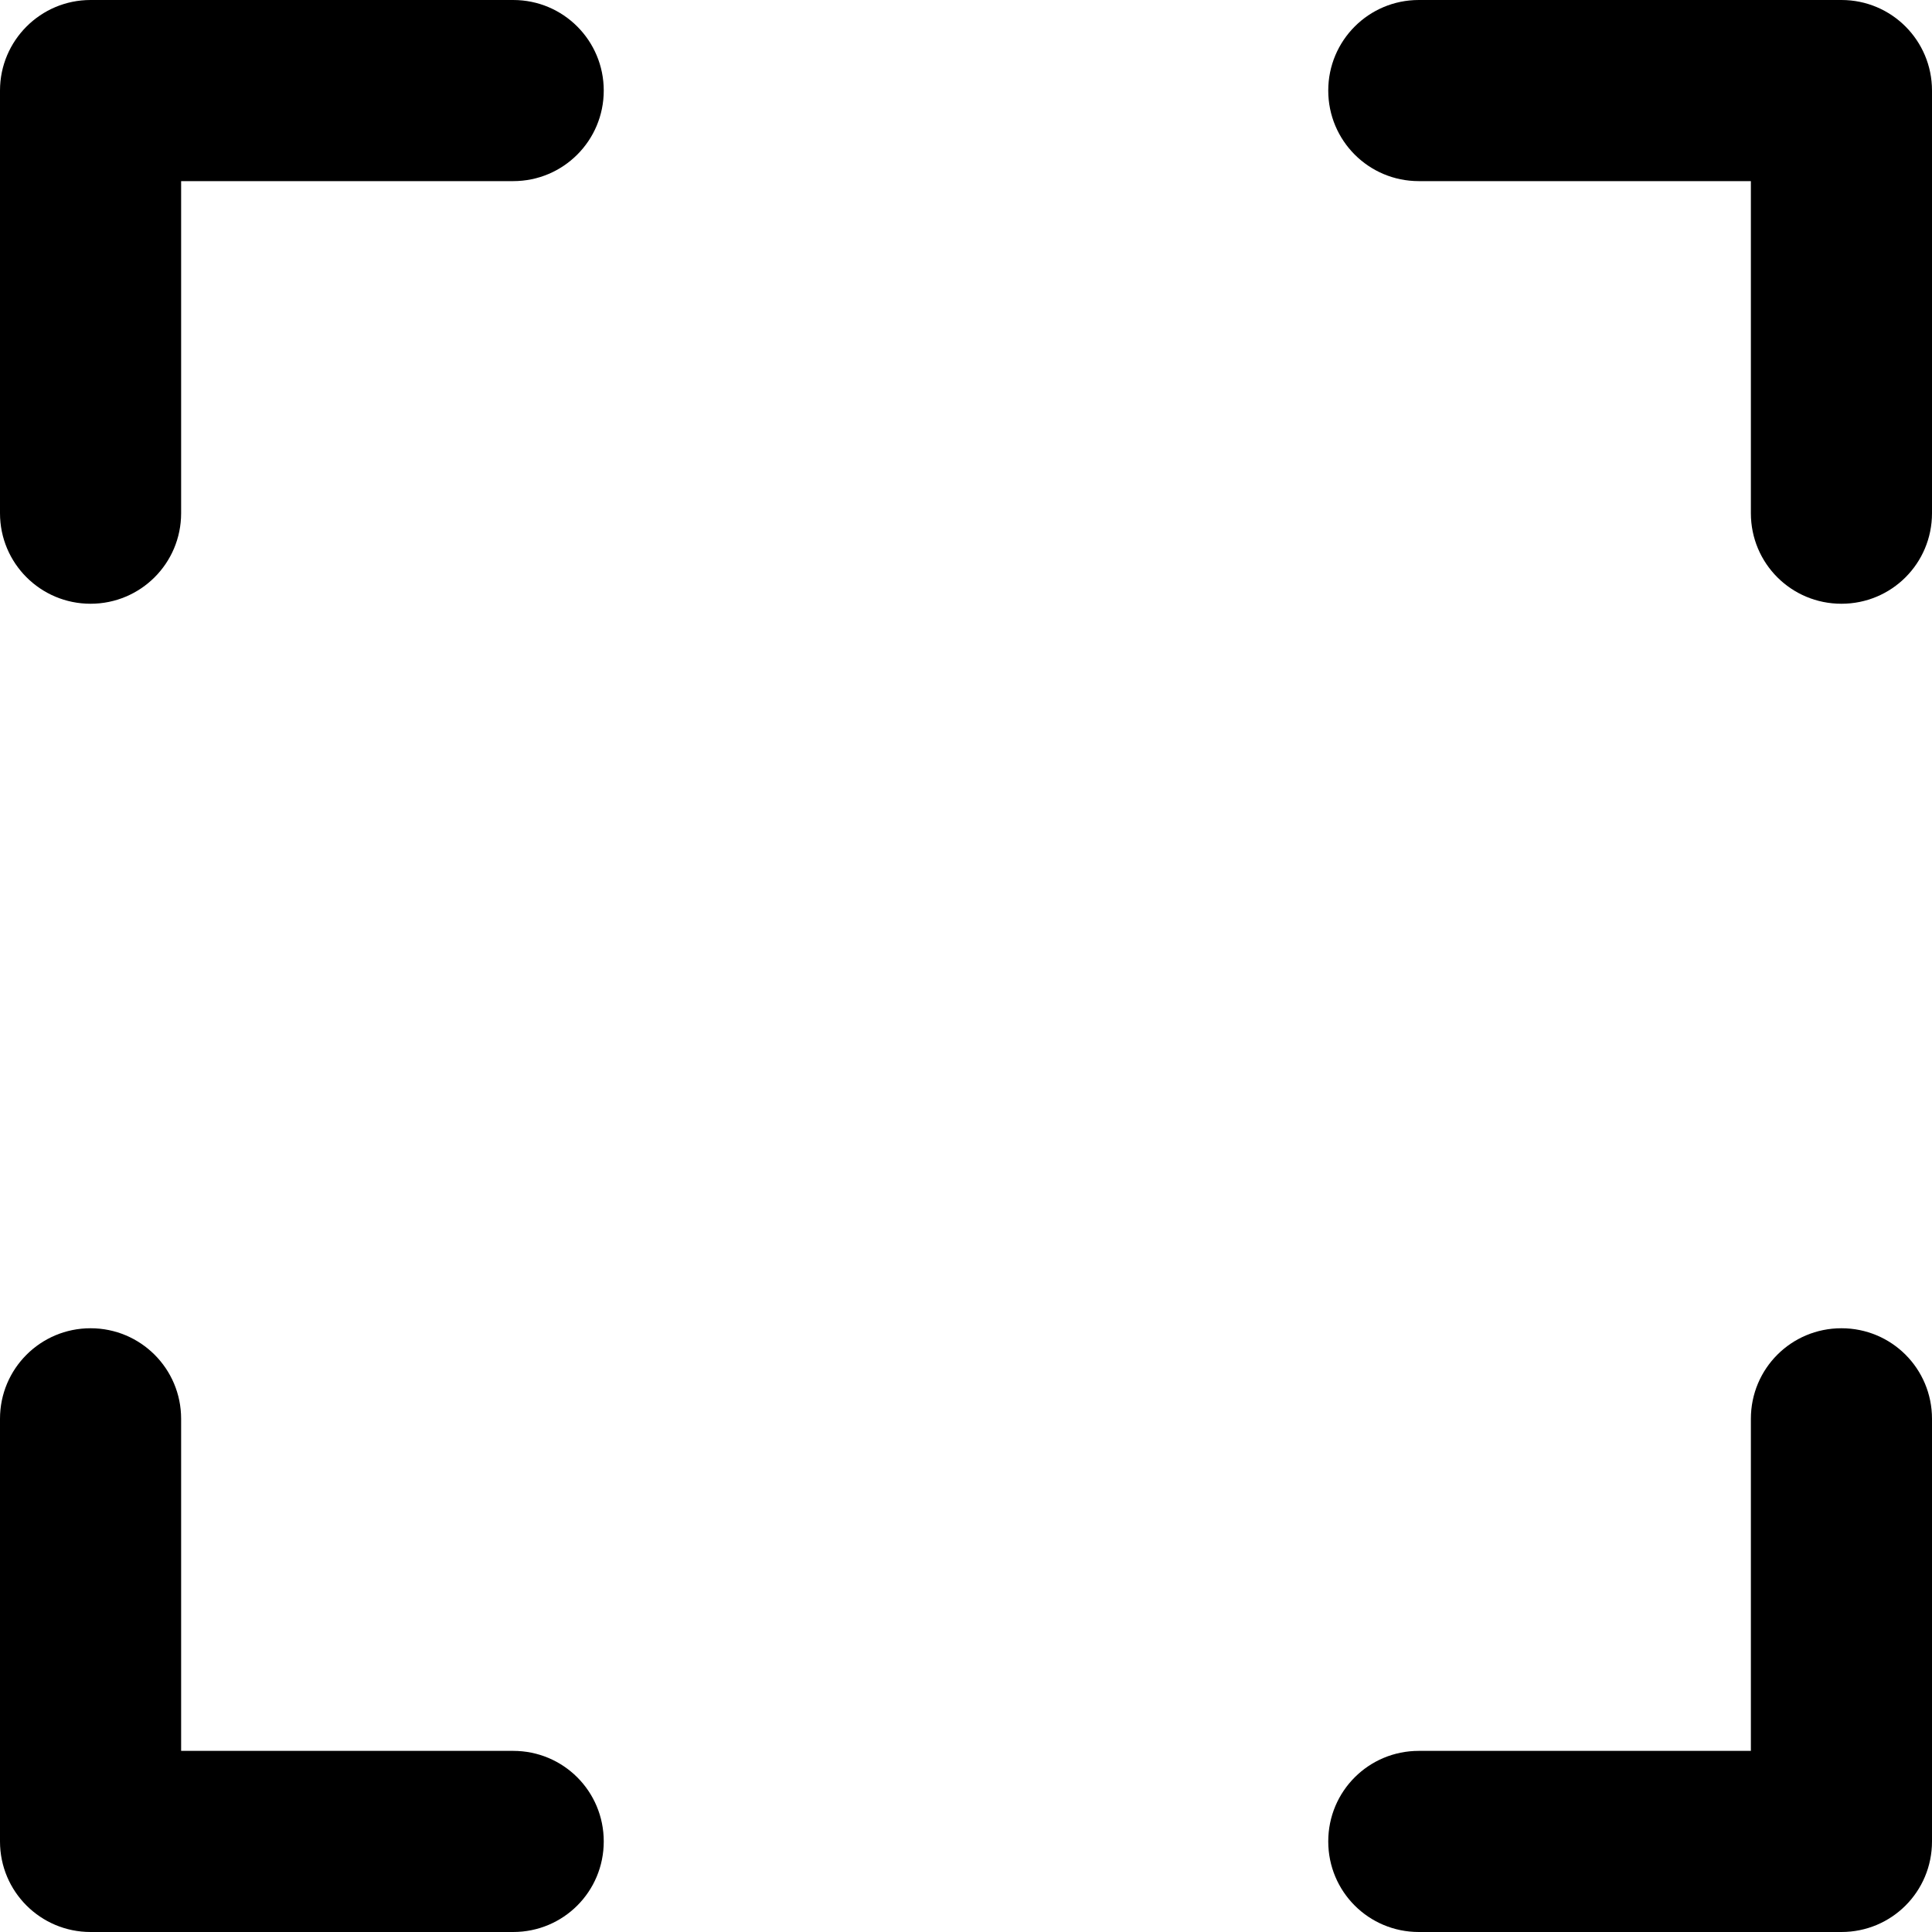<?xml version="1.0" encoding="UTF-8" standalone="no"?>
<svg
   xmlns:dc="http://purl.org/dc/elements/1.1/"
   xmlns:cc="http://creativecommons.org/ns#"
   xmlns:rdf="http://www.w3.org/1999/02/22-rdf-syntax-ns#"
   xmlns:svg="http://www.w3.org/2000/svg"
   xmlns="http://www.w3.org/2000/svg"
   xmlns:sodipodi="http://sodipodi.sourceforge.net/DTD/sodipodi-0.dtd"
   xmlns:inkscape="http://www.inkscape.org/namespaces/inkscape"
   aria-hidden="true"
   focusable="false"
   data-prefix="fas"
   data-icon="camera-viewfinder"
   class="svg-inline--fa fa-camera-viewfinder"
   role="img"
   viewBox="0 0 512 512"
   version="1.1"
   id="svg4"
   sodipodi:docname="view.svg"
   inkscape:version="1.0.1 (3bc2e813f5, 2020-09-07)">
  <defs
     id="defs8" />
  <sodipodi:namedview
     pagecolor="#ffffff"
     bordercolor="#666666"
     borderopacity="1"
     objecttolerance="10"
     gridtolerance="10"
     guidetolerance="10"
     inkscape:pageopacity="0"
     inkscape:pageshadow="2"
     inkscape:window-width="1853"
     inkscape:window-height="965"
     id="namedview6"
     showgrid="false"
     inkscape:zoom="0.69605824"
     inkscape:cx="-75.420579"
     inkscape:cy="413.95631"
     inkscape:window-x="0"
     inkscape:window-y="0"
     inkscape:window-maximized="0"
     inkscape:current-layer="svg4" />
  <path
     fill="currentColor"
     d="M 0,24 C 0,10.75 10.75,0 24,0 h 112 c 13.3,0 24,10.75 24,24 0,13.25 -10.7,24 -24,24 H 48 v 88 C 48,149.3 37.25,160 24,160 10.75,160 0,149.3 0,136 Z M 488,0 c 13.3,0 24,10.75 24,24 v 112 c 0,13.3 -10.7,24 -24,24 -13.3,0 -24,-10.7 -24,-24 V 48 H 376 C 362.7,48 352,37.25 352,24 352,10.75 362.7,0 376,0 Z M 0,376 c 0,-13.3 10.75,-24 24,-24 13.25,0 24,10.7 24,24 v 88 h 88 c 13.3,0 24,10.7 24,24 0,13.3 -10.7,24 -24,24 H 24 C 10.75,512 0,501.3 0,488 Z m 376,136 c -13.3,0 -24,-10.7 -24,-24 0,-13.3 10.7,-24 24,-24 h 88 v -88 c 0,-13.3 10.7,-24 24,-24 13.3,0 24,10.7 24,24 v 112 c 0,13.3 -10.7,24 -24,24 z"
     id="path2"
     sodipodi:nodetypes="ssssscssssssssscssssssscssssssssscssssss" />
</svg>
